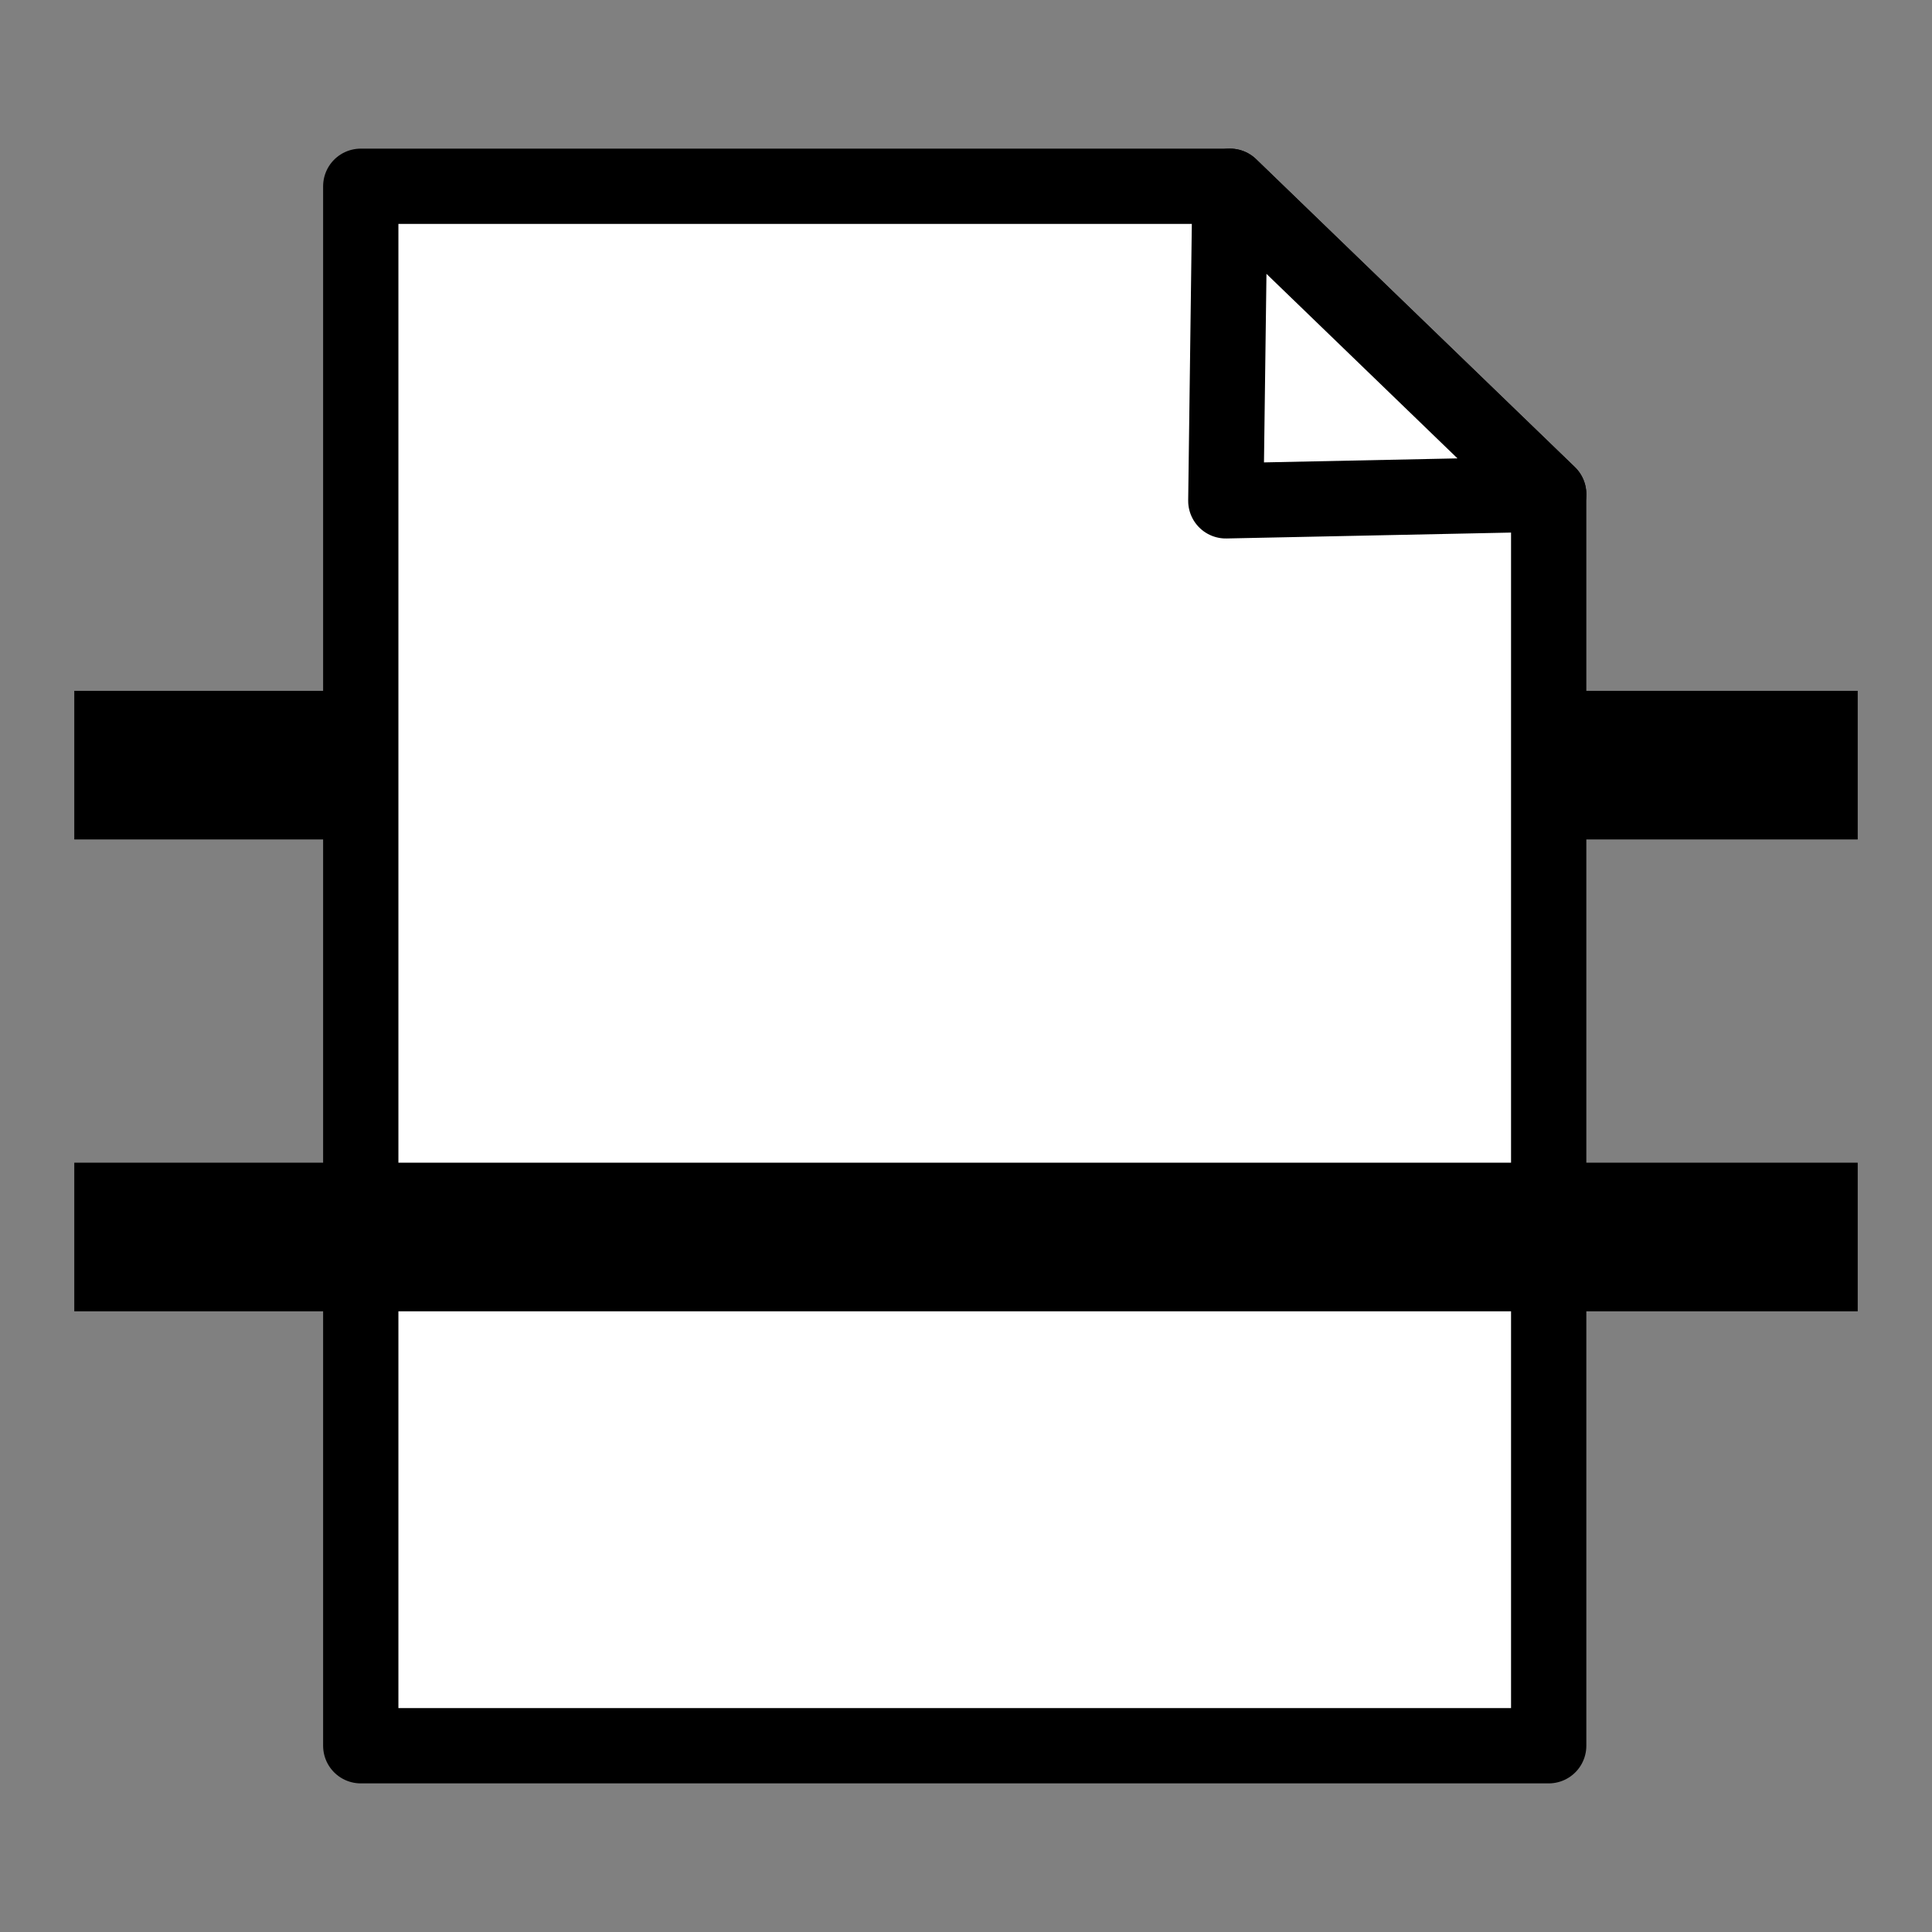 <?xml version="1.0" encoding="UTF-8" standalone="no"?>
<!-- Created with Inkscape (http://www.inkscape.org/) -->

<svg
   xmlns:dc="http://purl.org/dc/elements/1.1/"
   xmlns:cc="http://creativecommons.org/ns#"
   xmlns:rdf="http://www.w3.org/1999/02/22-rdf-syntax-ns#"
   xmlns:svg="http://www.w3.org/2000/svg"
   xmlns="http://www.w3.org/2000/svg"
   xmlns:xlink="http://www.w3.org/1999/xlink"
   xmlns:sodipodi="http://sodipodi.sourceforge.net/DTD/sodipodi-0.dtd"
   xmlns:inkscape="http://www.inkscape.org/namespaces/inkscape"
   width="130mm"
   height="130mm"
   viewBox="0 0 130 130"
   version="1.1"
   id="svg8"
   inkscape:version="0.92.1 r15371"
   sodipodi:docname="logo.svg">
  <rect x="0" y="0" width="130" height="130" fill="#808080" stroke="none"/>
  <defs
     id="defs2" />
  <sodipodi:namedview
     id="base"
     pagecolor="#ffffff"
     bordercolor="#666666"
     borderopacity="1.0"
     inkscape:pageopacity="0.0"
     inkscape:pageshadow="2"
     inkscape:zoom="1"
     inkscape:cx="287.73752"
     inkscape:cy="250.63938"
     inkscape:document-units="mm"
     inkscape:current-layer="g4503"
     showgrid="false"
     fit-margin-top="0"
     fit-margin-left="0"
     fit-margin-right="0"
     fit-margin-bottom="0"
     inkscape:window-width="1918"
     inkscape:window-height="1061"
     inkscape:window-x="0"
     inkscape:window-y="0"
     inkscape:window-maximized="0" />
  <g
     inkscape:label="Layer 1"
     inkscape:groupmode="layer"
     id="layer1"
     transform="translate(-33.676,-28.114)">
    <g
       id="g4503"
       transform="translate(4.998,-10)">
      <path
         inkscape:connector-curvature="0"
         id="path4494"
         d="M 33.676,89.599 H 153.68"
         style="fill:none;fill-rule:evenodd;stroke:#000000;stroke-width:10;stroke-linecap:butt;stroke-linejoin:miter;stroke-miterlimit:4;stroke-dasharray:none;stroke-opacity:1;stroke-dashoffset:0" />
      <g
         id="g4492">
        <path
           style="fill:#ffffff;fill-opacity:1;stroke:#000000;stroke-width:5.066;stroke-linecap:round;stroke-linejoin:round;stroke-miterlimit:4;stroke-dasharray:none;stroke-dashoffset:0;stroke-opacity:1"
           d="M 52.953,50.648 H 111.44 l 21.446,20.717 V 155.581 H 52.953 Z"
           id="rect4485"
           inkscape:connector-curvature="0"
           sodipodi:nodetypes="cccccc" />
        <path
           id="path4488"
           d="m 111.161,71.814 0.279,-21.167 21.446,20.717 z"
           style="fill:#ffffff;fill-opacity:1;stroke:#000000;stroke-width:5.066;stroke-linecap:round;stroke-linejoin:round;stroke-miterlimit:4;stroke-dasharray:none;stroke-dashoffset:0;stroke-opacity:1"
           inkscape:connector-curvature="0"
           sodipodi:nodetypes="cccc" />
      </g>
      <use
         height="100%"
         width="100%"
         transform="translate(0,31.75)"
         id="use4496"
         xlink:href="#path4494"
         y="0"
         x="0" />
    </g>
  </g>
</svg>
